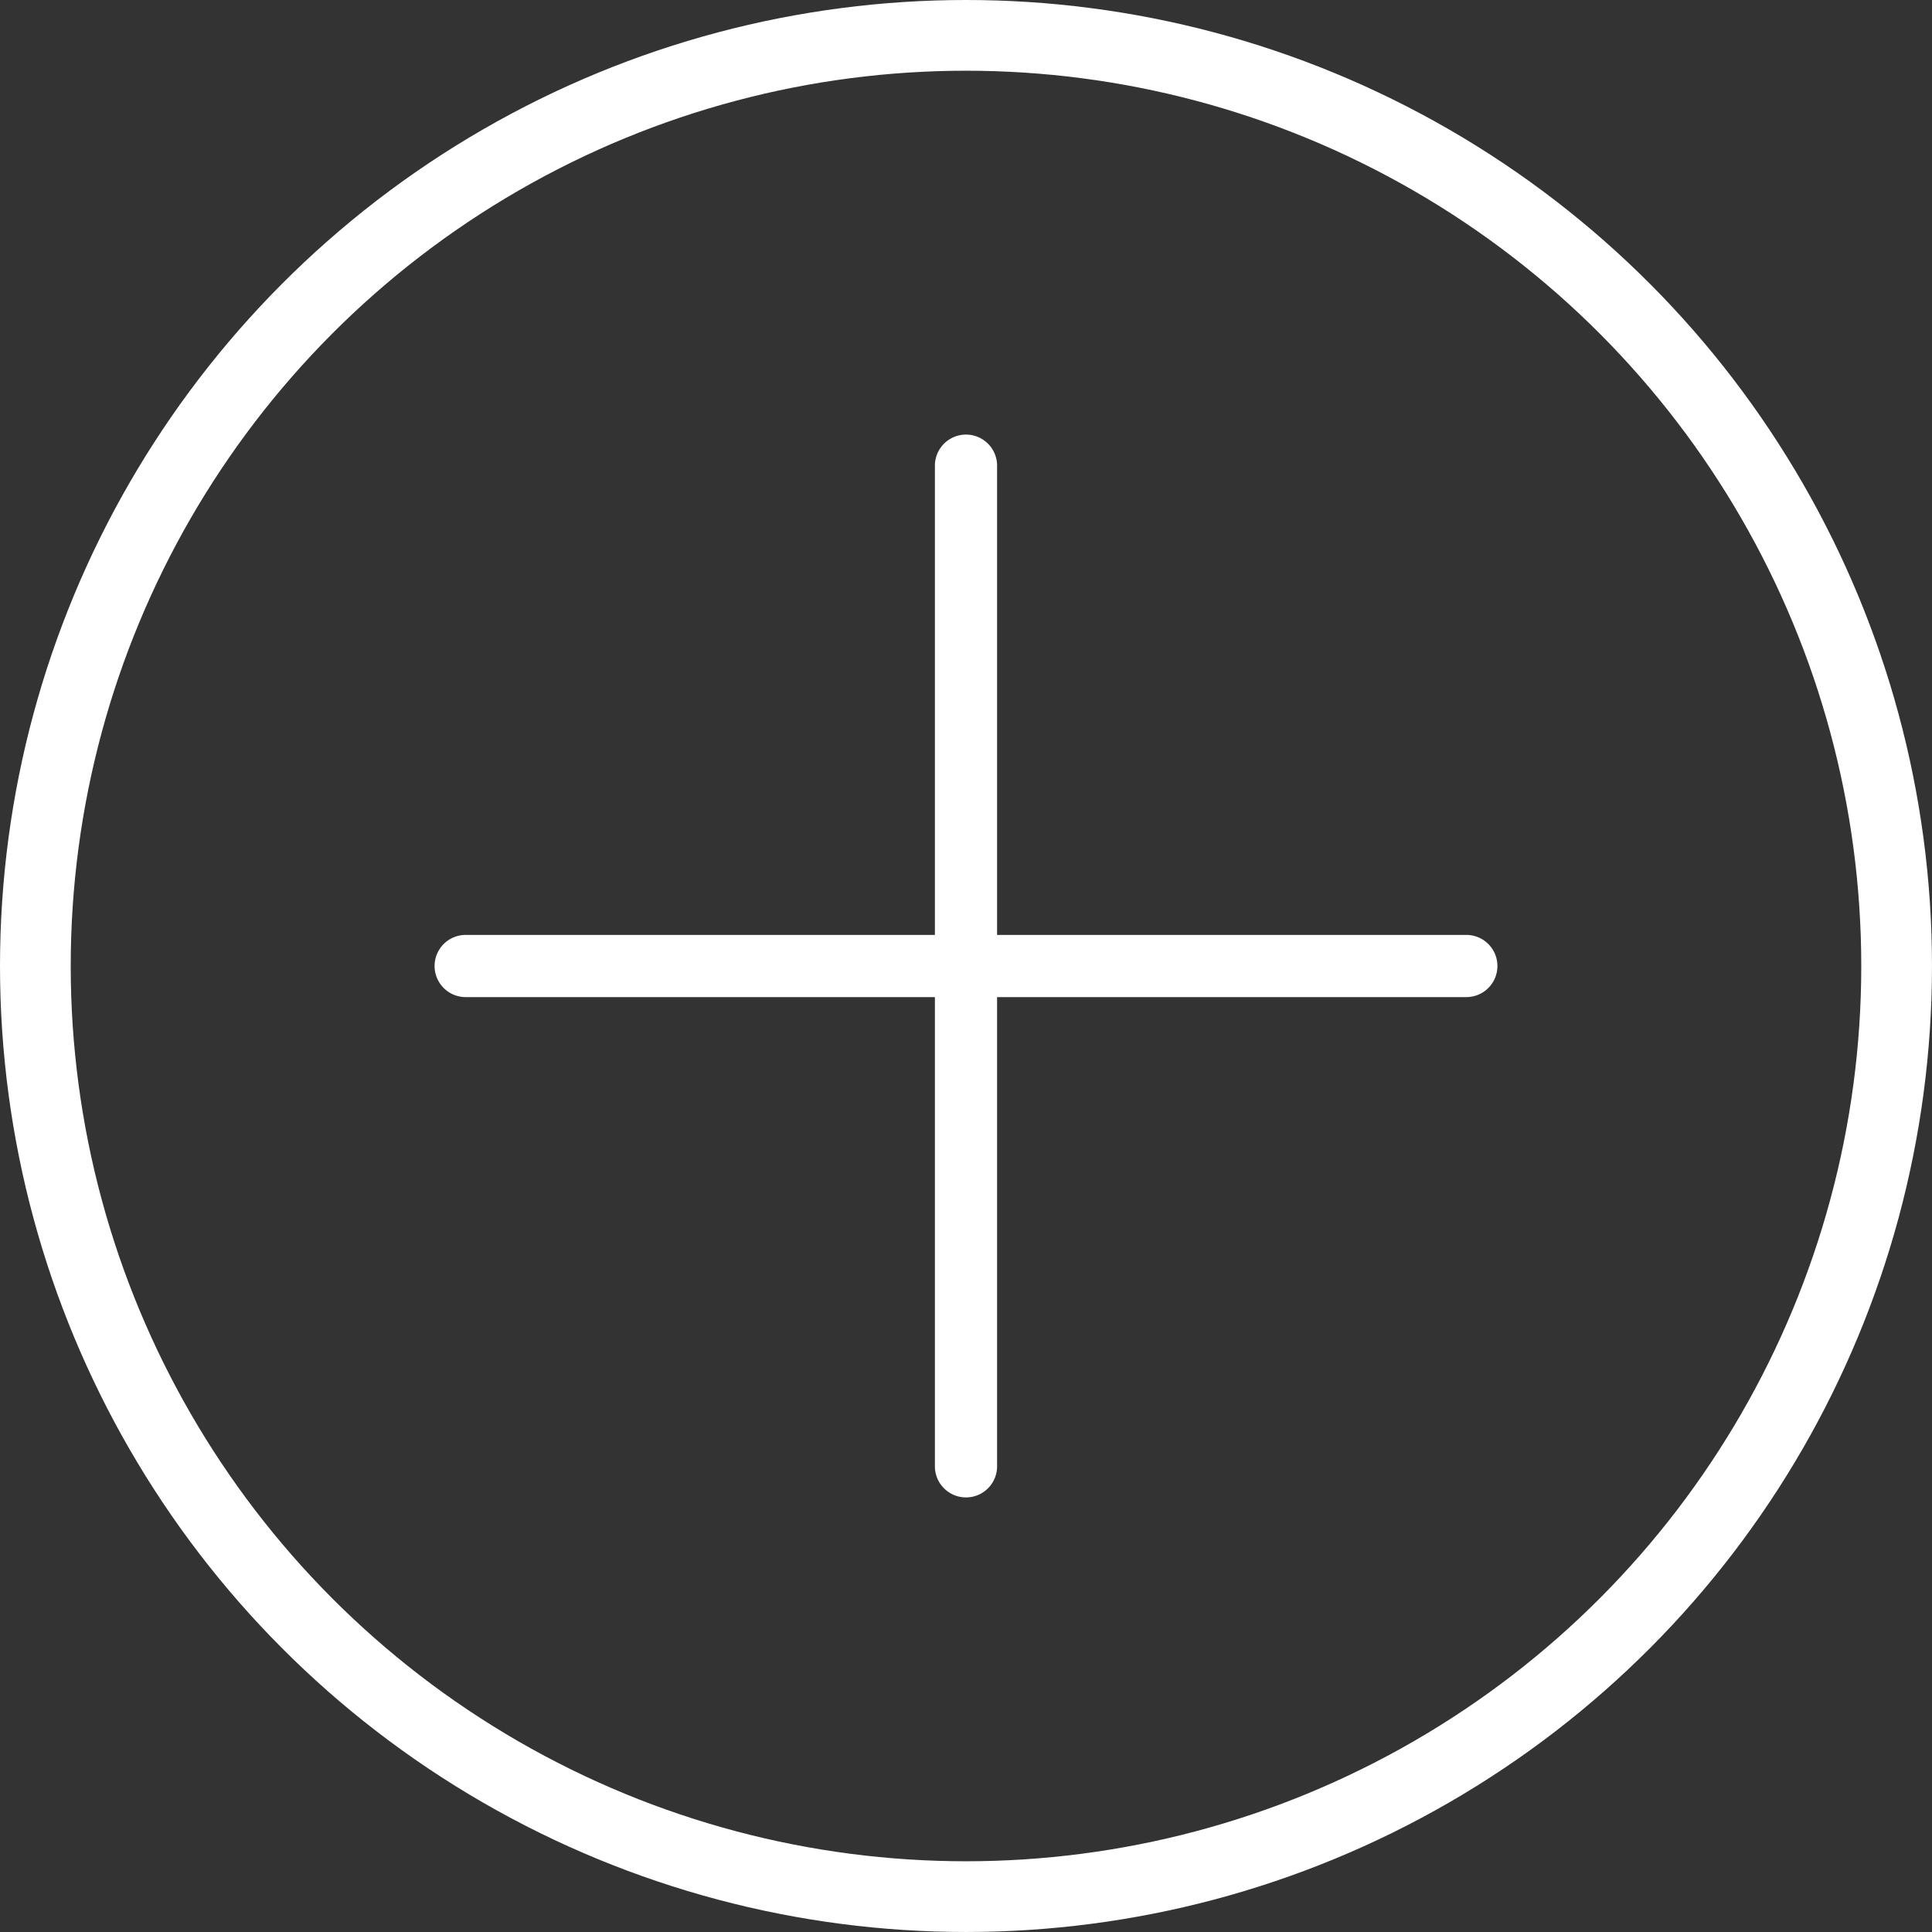 <svg id="add" xmlns="http://www.w3.org/2000/svg" viewBox="0 0 163.911 163.911"><rect x="0" y="0" width="163.911" height="163.911" fill="#333333" stroke="none"/><defs><style>.cls-1{fill:none;stroke:#fff;stroke-miterlimit:10;stroke-width:6px;}.cls-2{fill:#fff;}</style></defs><title>add</title><g id="Header"><g id="back_button"><circle id="Circle" class="cls-1" cx="81.955" cy="81.955" r="78.955"/><path class="cls-2" d="M223.727,141.573a2.638,2.638,0,0,0-2.638-2.638l-84.895-0a2.638,2.638,0,1,0,0,5.276h84.895A2.638,2.638,0,0,0,223.727,141.573Z" transform="translate(-96.686 -59.617)"/><path class="cls-2" d="M181.279,184.02,181.279,99.125a2.638,2.638,0,0,0-5.276,0v84.895a2.638,2.638,0,1,0,5.276-0Z" transform="translate(-96.686 -59.617)"/></g></g></svg>